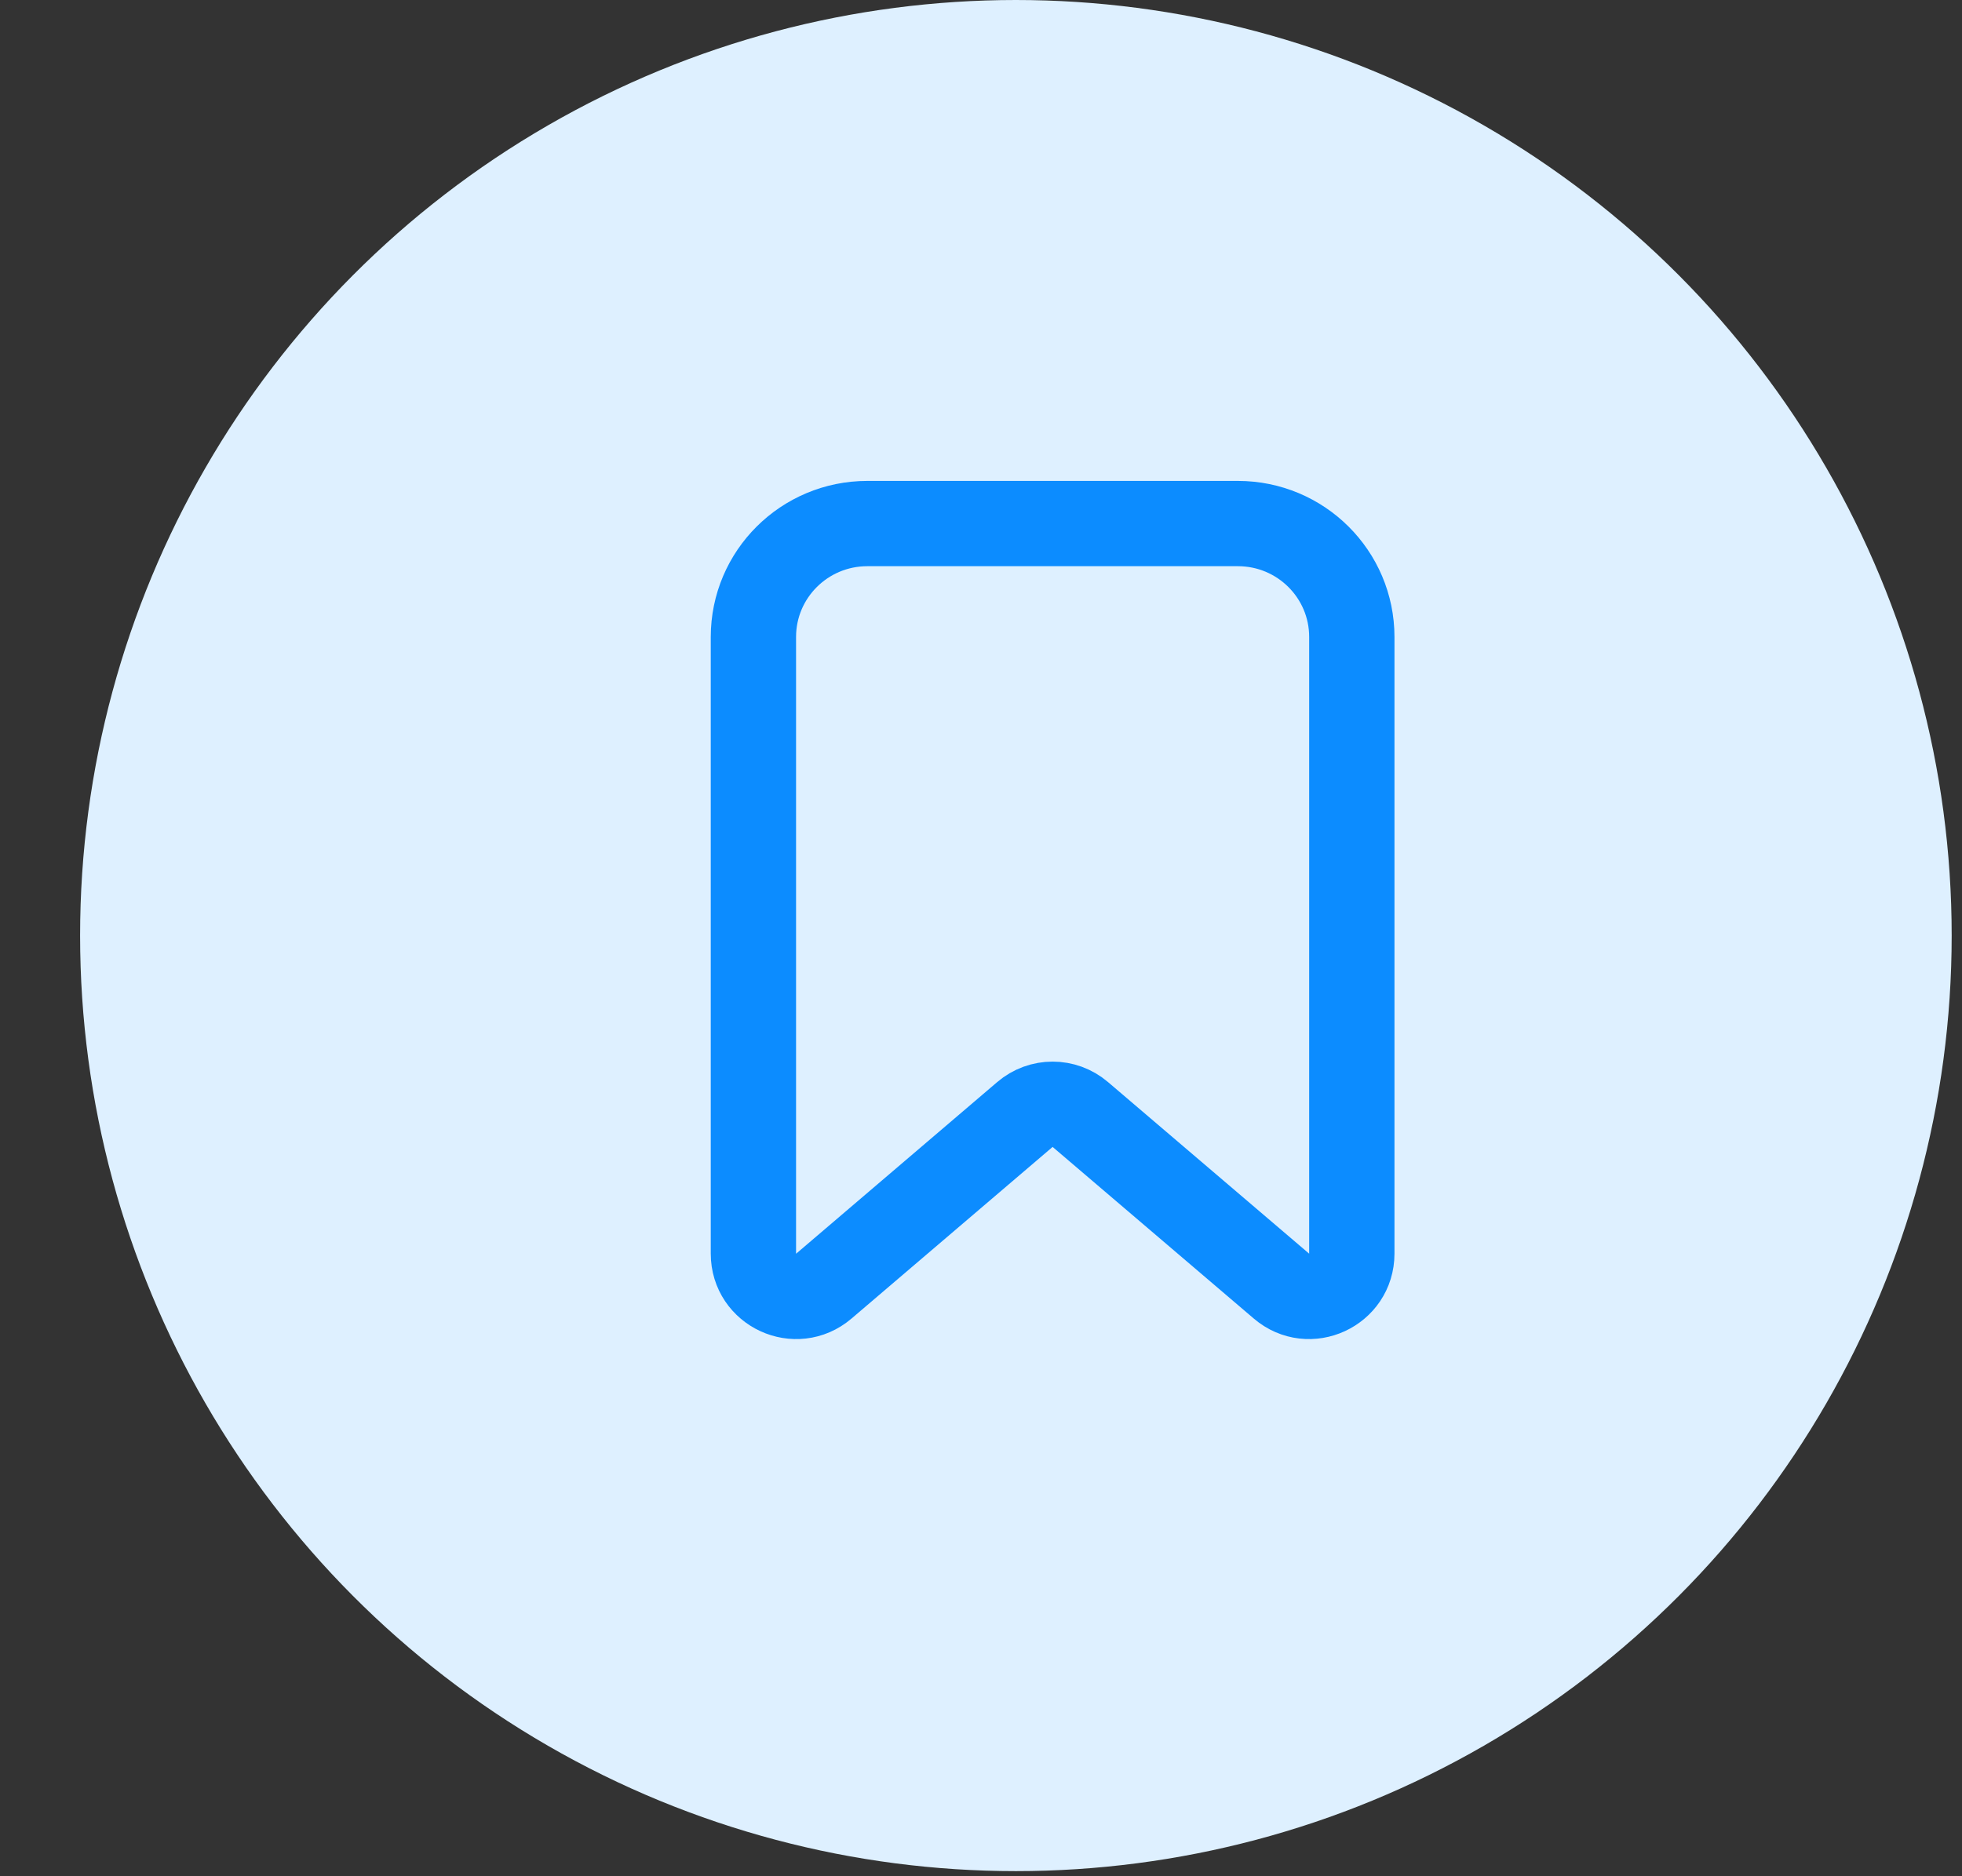 <svg width="23" height="22" viewBox="0 0 23 22" fill="none" xmlns="http://www.w3.org/2000/svg">
<rect x="0" y="0" width="23" height="22" fill="#333333" stroke="none"/>
<circle cx="11.909" cy="10.97" r="10.97" fill="#DEF0FF"/>
<path d="M8.832 7.469C8.832 6.734 9.43 6.139 10.168 6.139H14.511C15.249 6.139 15.847 6.734 15.847 7.469V14.7C15.847 15.127 15.347 15.358 15.023 15.081L12.664 13.068C12.477 12.908 12.202 12.908 12.015 13.068L9.657 15.081C9.332 15.358 8.832 15.127 8.832 14.7V7.469Z" stroke="#0C8CFF" stroke-linecap="round" stroke-linejoin="round"/>
</svg>
